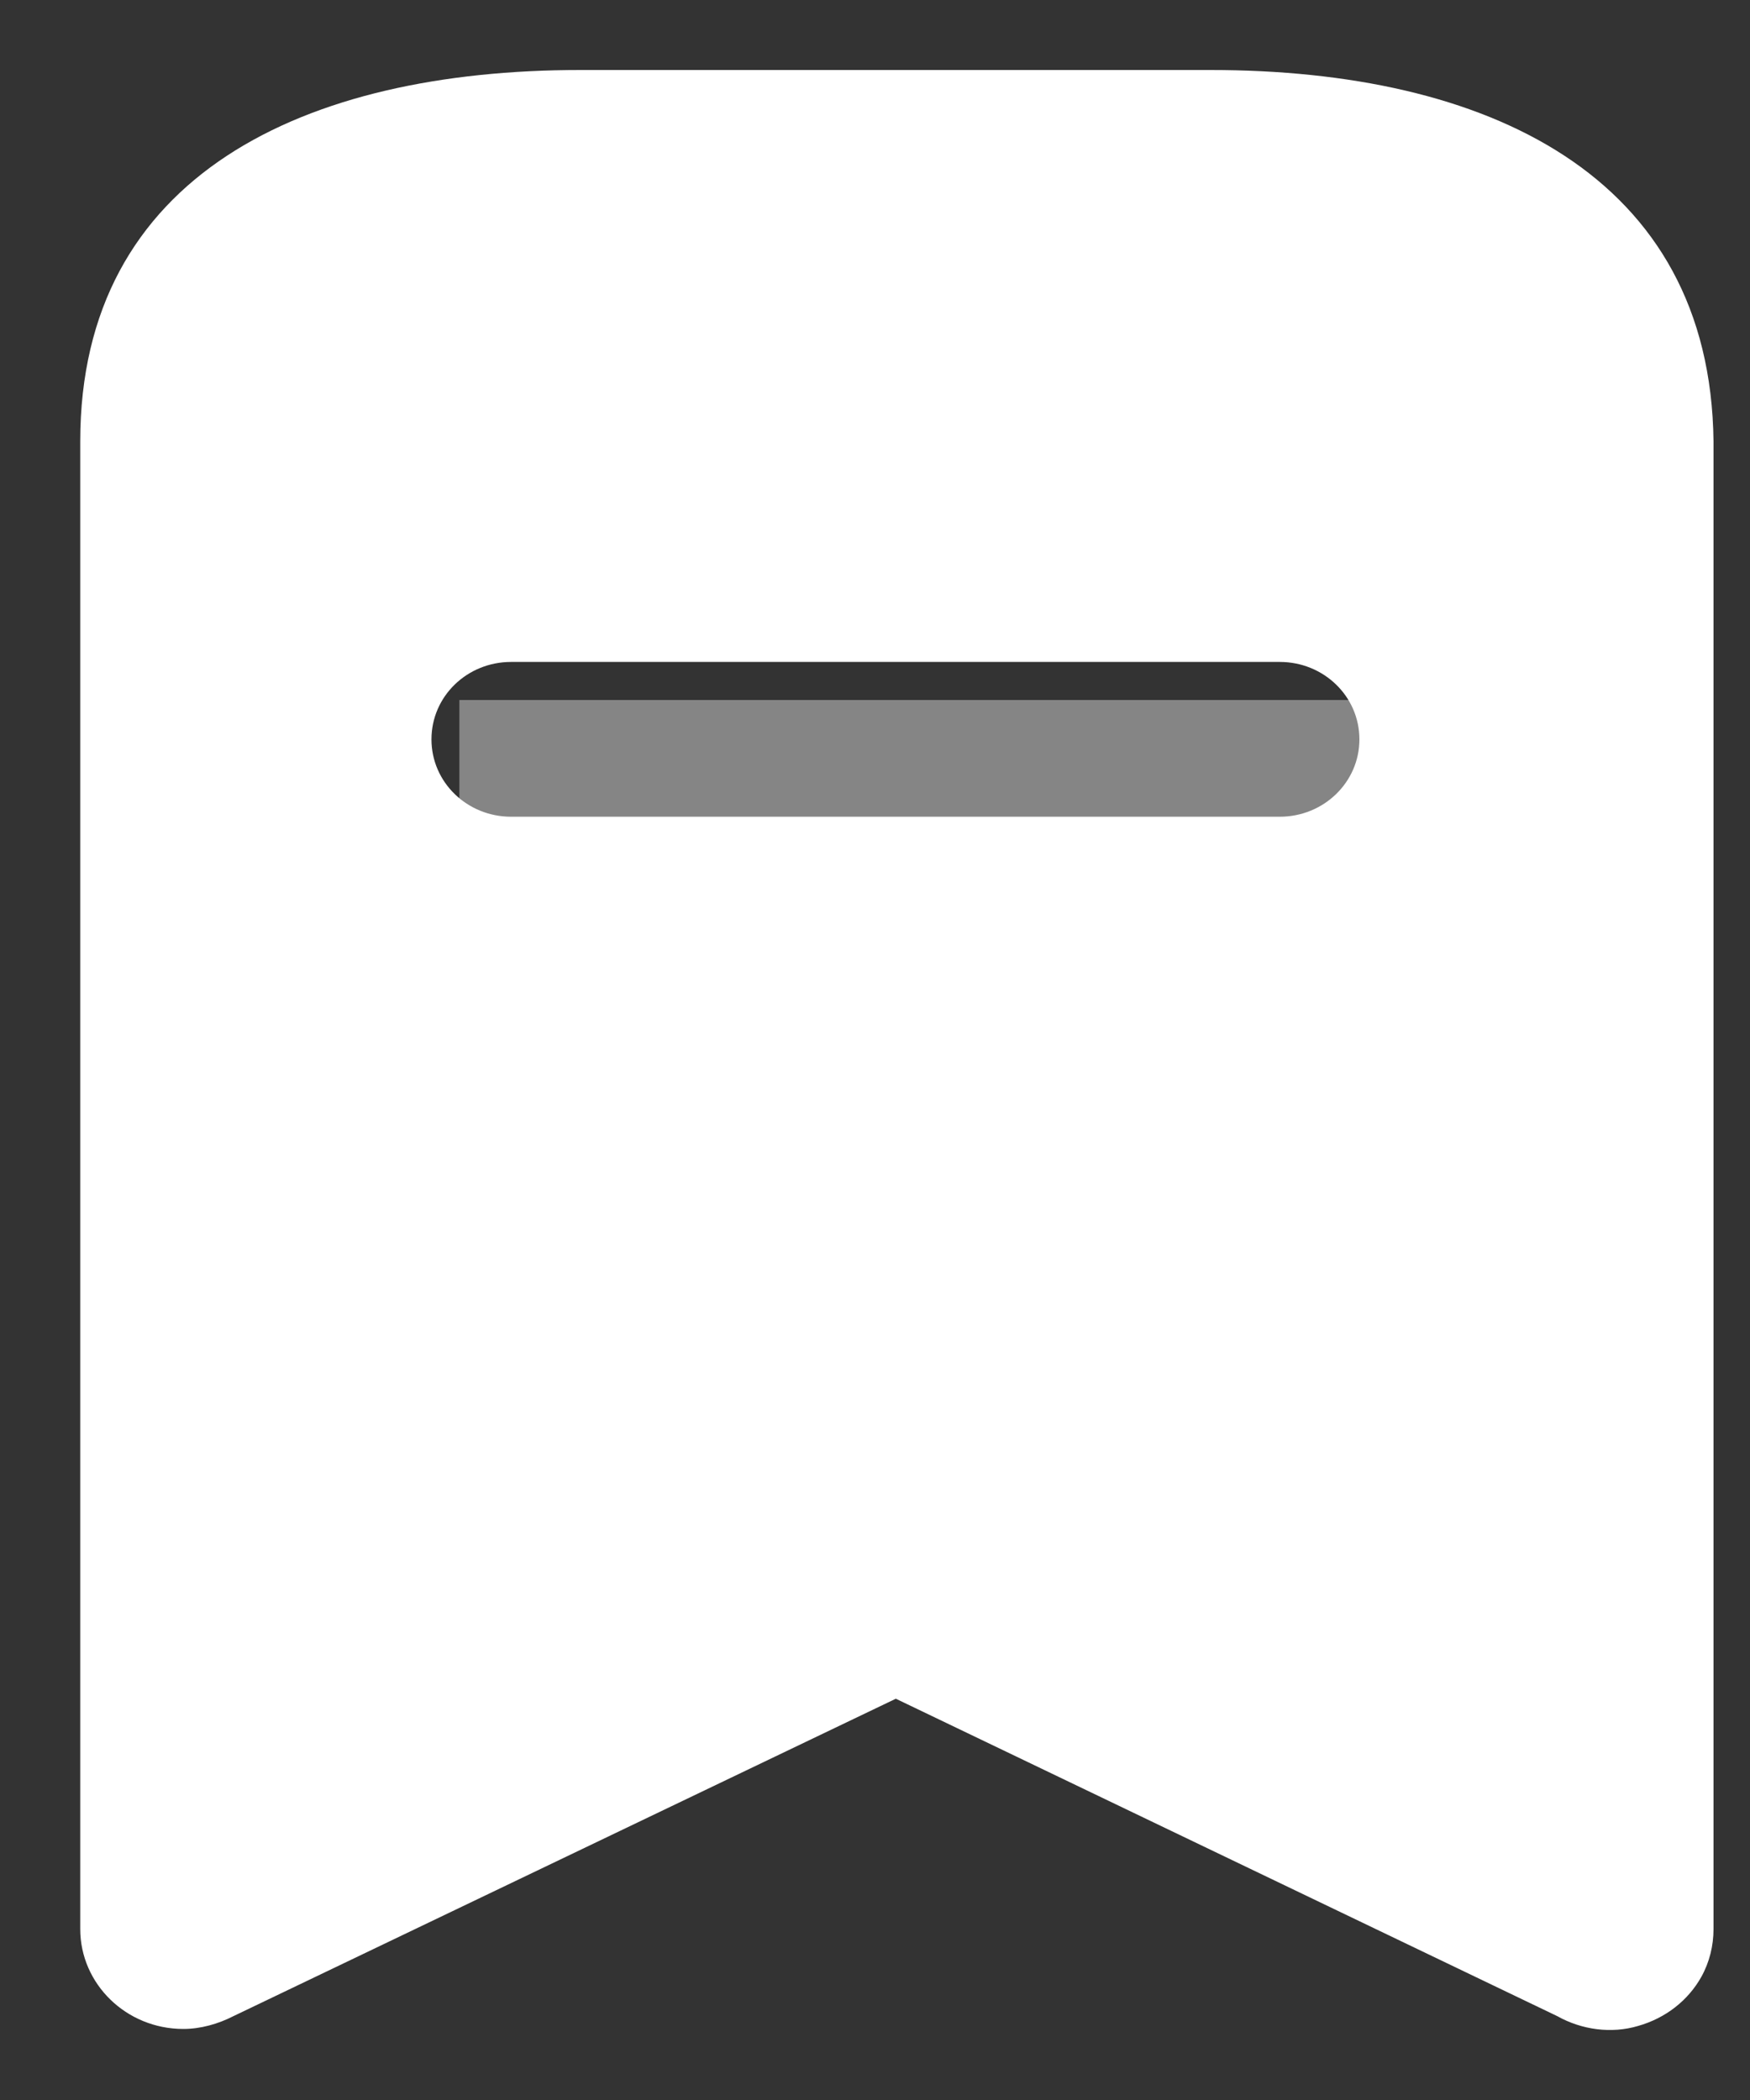 <svg width="20" height="24" viewBox="0 0 20 24" fill="none" xmlns="http://www.w3.org/2000/svg">
<rect x="0" y="0" width="20" height="24" fill="#333333" stroke="none"/>
<rect x="5.25" y="8" width="13" height="4" fill="white" fill-opacity="0.4"/>
<path fill-rule="evenodd" clip-rule="evenodd" d="M6.633 0.8H13.832C16.993 0.8 19.548 1.998 19.583 5.045V22.046C19.583 22.236 19.537 22.426 19.443 22.594C19.292 22.863 19.035 23.065 18.72 23.154C18.417 23.244 18.078 23.199 17.798 23.042L10.238 19.414L2.667 23.042C2.493 23.131 2.293 23.188 2.095 23.188C1.442 23.188 0.917 22.673 0.917 22.046V5.045C0.917 1.998 3.483 0.8 6.633 0.8ZM5.841 9.334H14.626C15.127 9.334 15.536 8.941 15.536 8.45C15.536 7.957 15.127 7.565 14.626 7.565H5.841C5.339 7.565 4.931 7.957 4.931 8.45C4.931 8.941 5.339 9.334 5.841 9.334Z" fill="white"/>
</svg>
